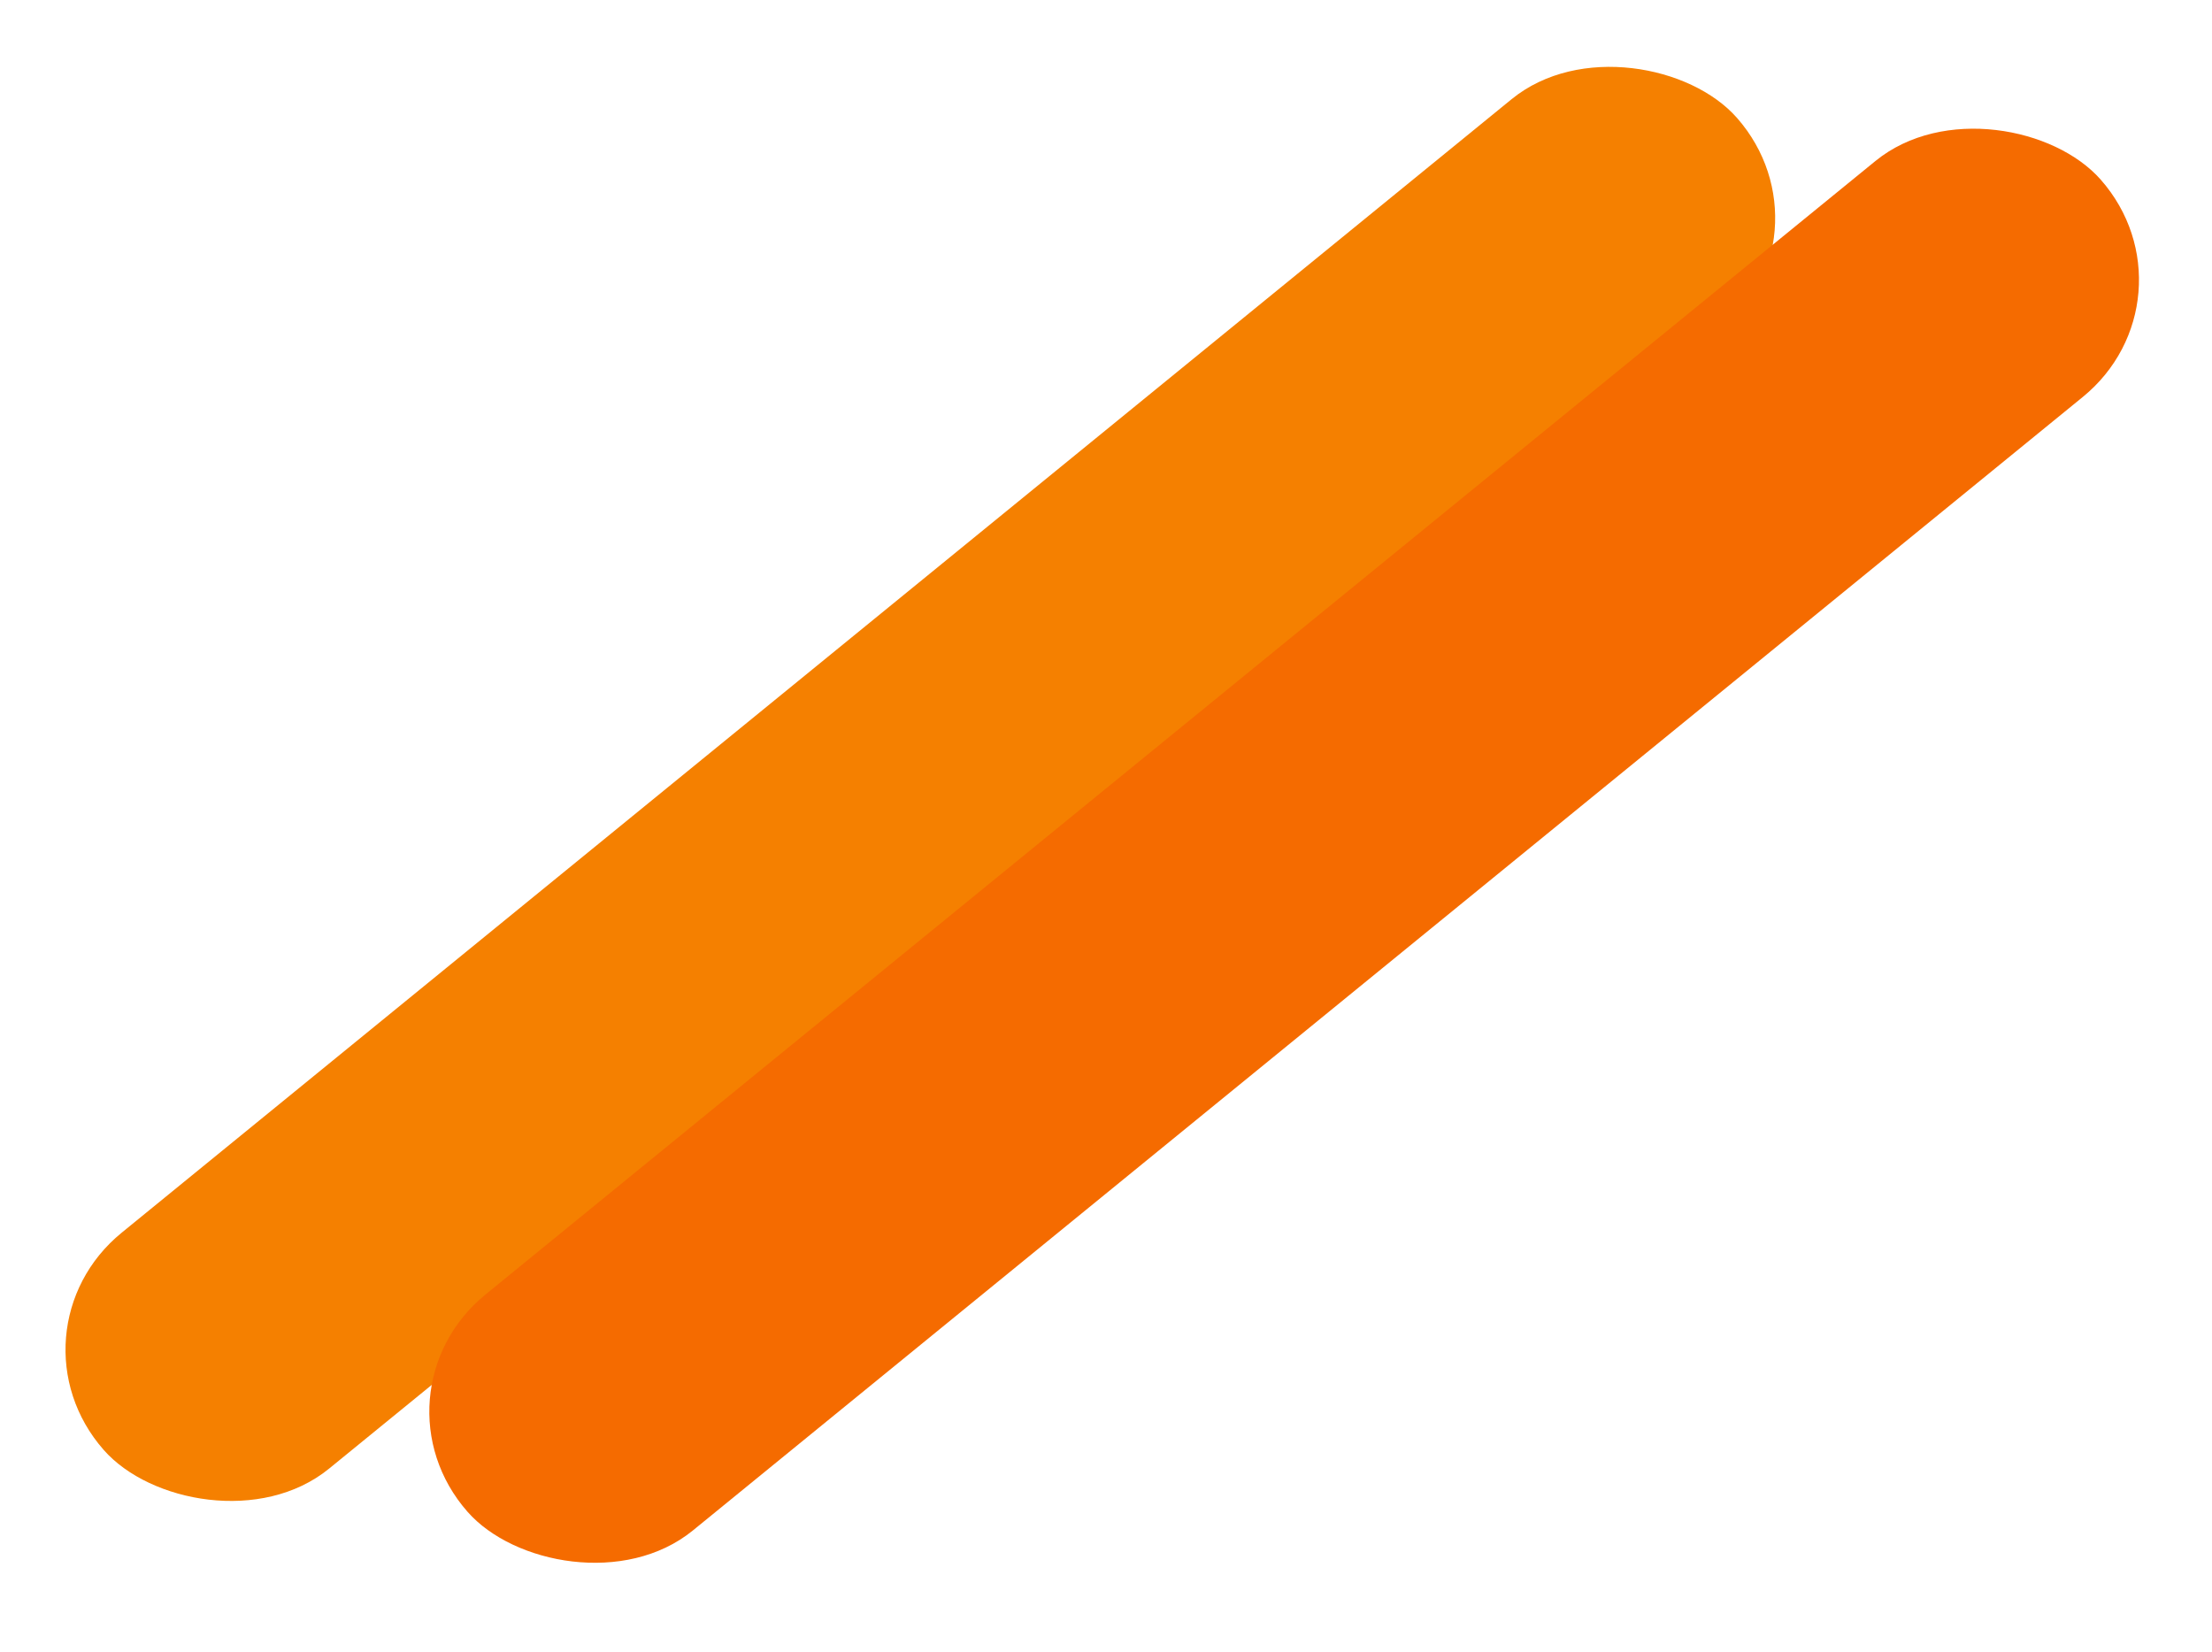 <svg width="83" height="62" viewBox="0 0 83 62" fill="none" xmlns="http://www.w3.org/2000/svg">
<rect width="79.079" height="11.789" rx="5.894" transform="matrix(0.775 -0.632 0.66 0.751 0 49.975)" fill="#F58000"/>
<rect width="79.079" height="11.789" rx="5.894" transform="matrix(0.775 -0.632 0.66 0.751 13.651 52.295)" fill="#F56B00"/>
</svg>
